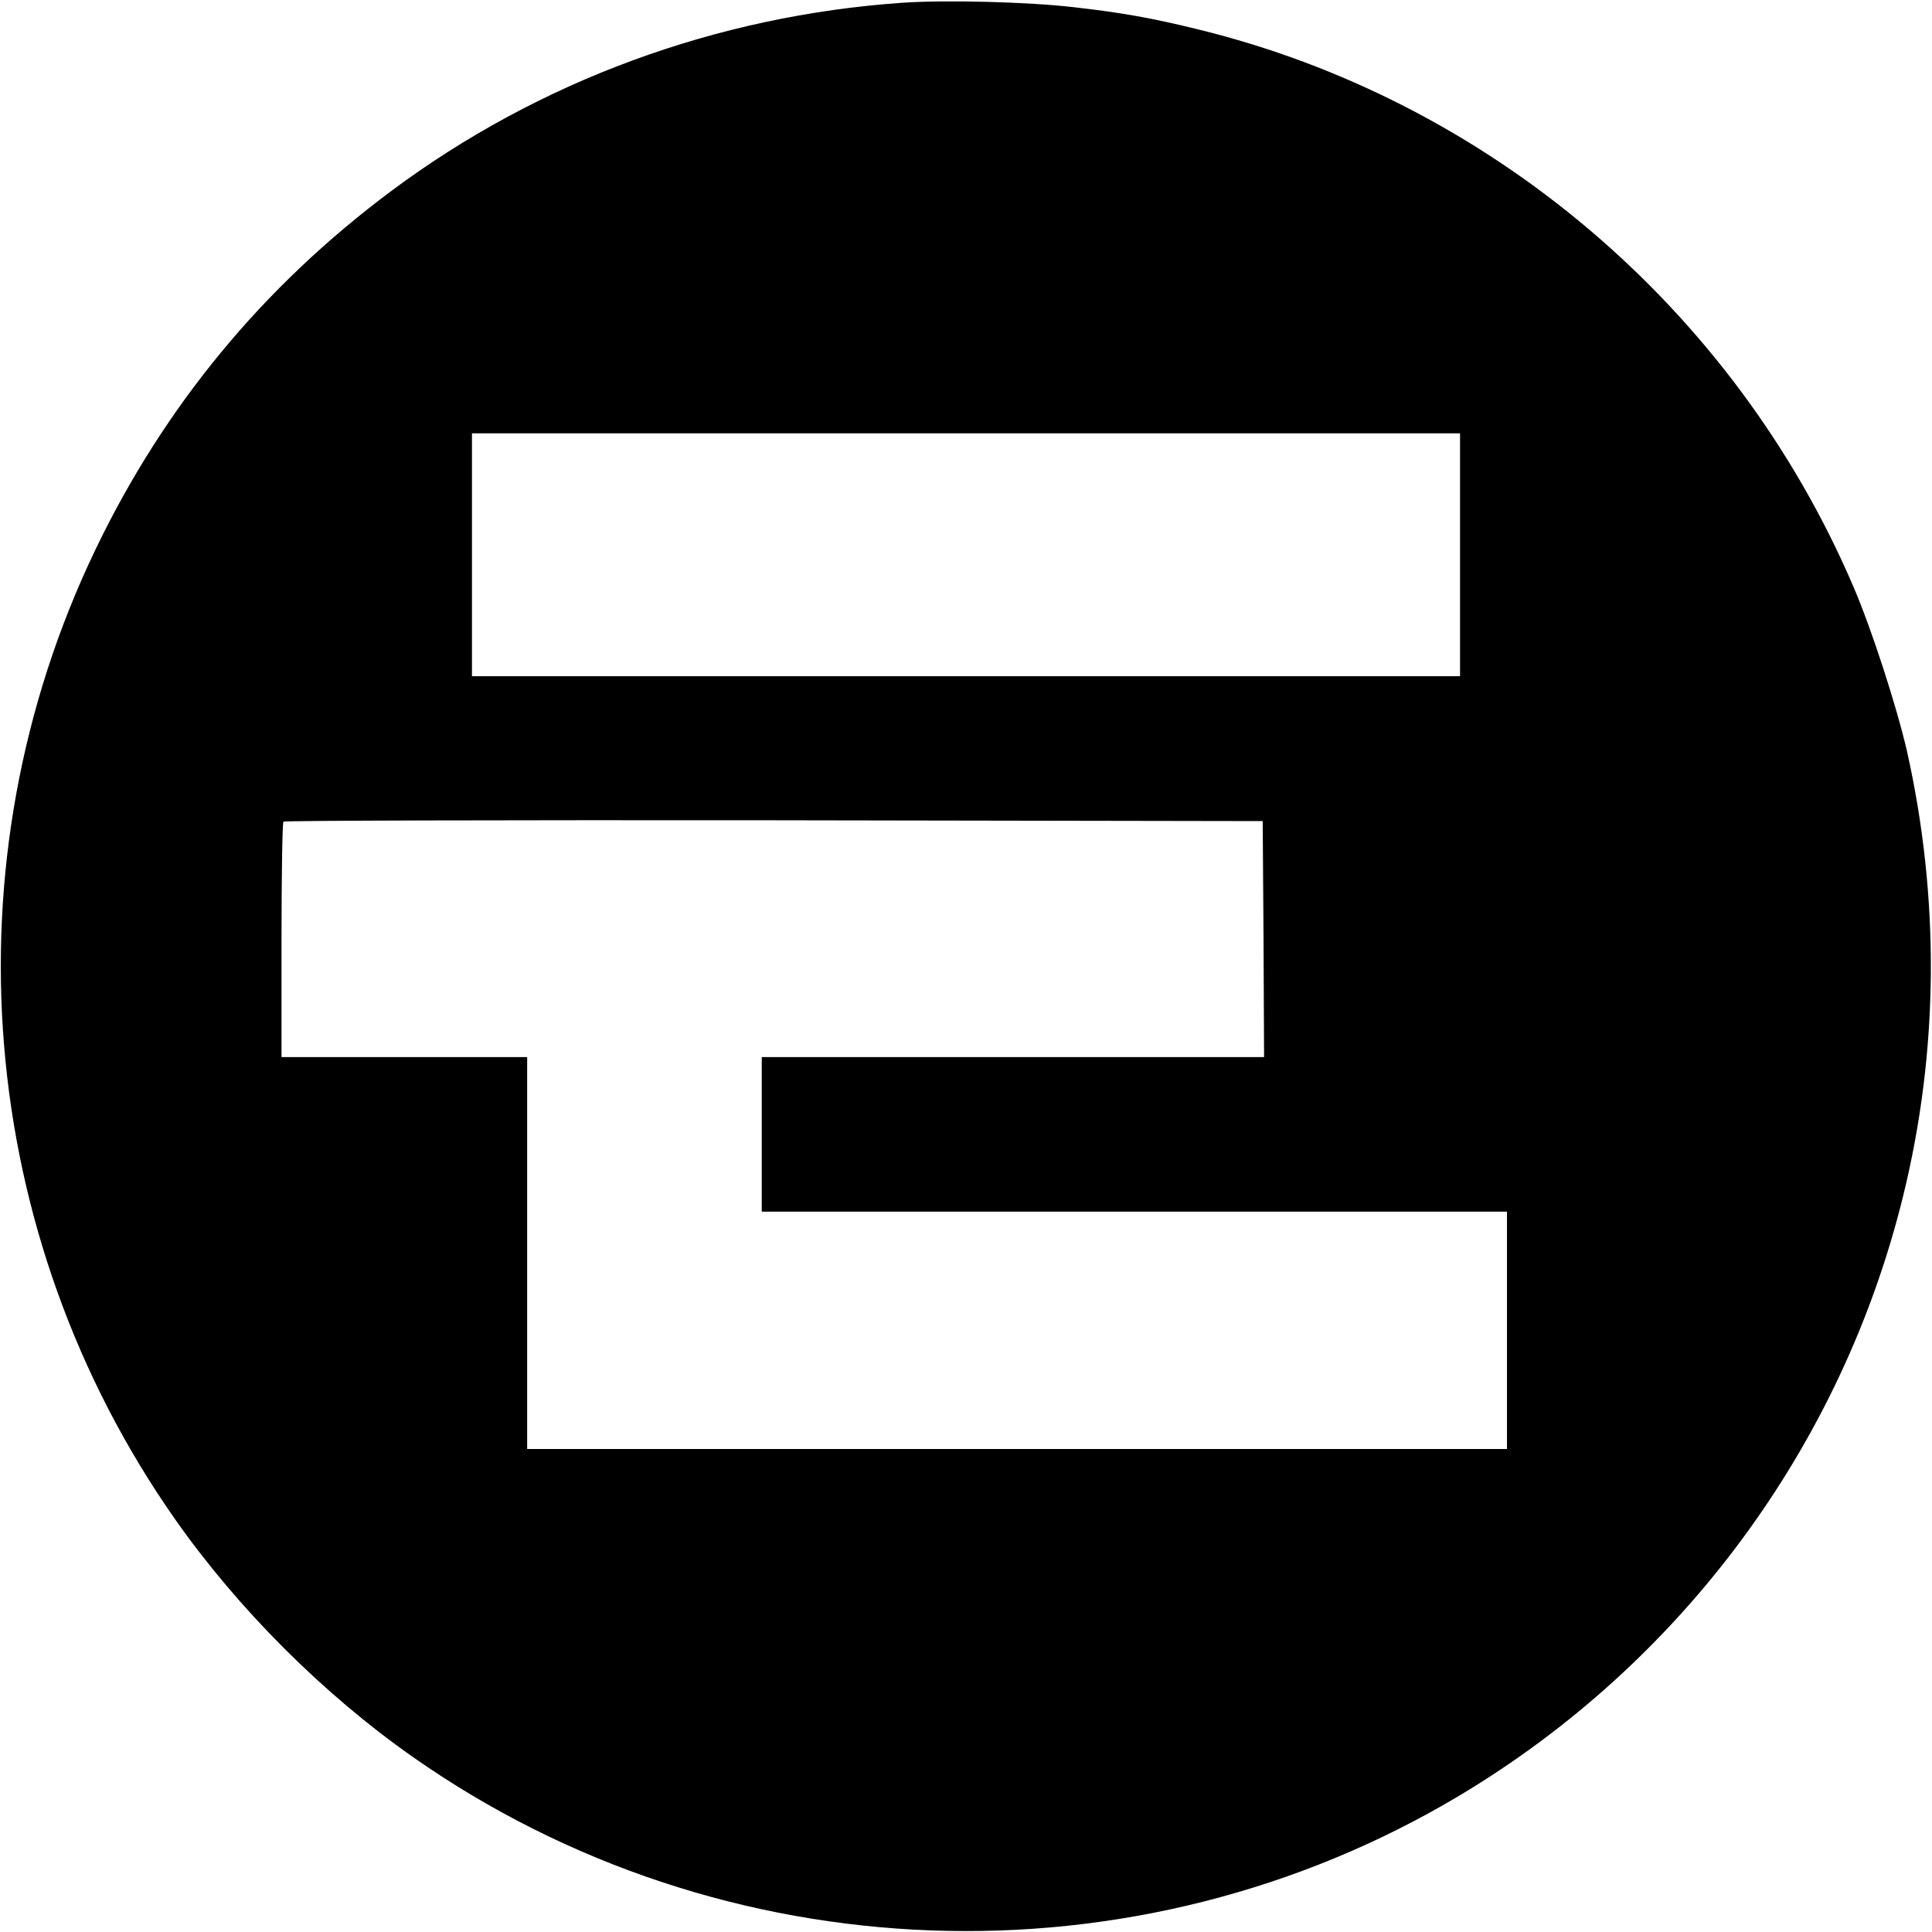 <?xml version="1.0" standalone="no"?>
<!DOCTYPE svg PUBLIC "-//W3C//DTD SVG 20010904//EN"
 "http://www.w3.org/TR/2001/REC-SVG-20010904/DTD/svg10.dtd">
<svg version="1.0" xmlns="http://www.w3.org/2000/svg"
 width="700pt" height="700pt" viewBox="0 0 700 700"
 preserveAspectRatio="xMidYMid meet">
<g transform="translate(0,700) scale(0.1,-0.1)"
fill="#000000" stroke="none">
<path d="M3269 6990 c-674 -47 -1317 -284 -1850 -681 -467 -348 -824 -781
-1074 -1302 -544 -1134 -433 -2481 289 -3511 228 -325 537 -634 862 -862 1122
-787 2617 -842 3793 -139 804 481 1383 1264 1606 2170 130 527 134 1080 14
1615 -37 160 -128 442 -194 595 -431 1006 -1319 1761 -2376 2019 -167 41 -274
60 -449 80 -164 19 -463 27 -621 16z m2021 -2000 l0 -440 -1790 0 -1790 0 0
440 0 440 1790 0 1790 0 0 -440z m-712 -1392 l2 -428 -910 0 -910 0 0 -280 0
-280 1350 0 1350 0 0 -430 0 -430 -1775 0 -1775 0 0 710 0 710 -445 0 -445 0
0 423 c0 233 3 427 7 430 3 4 803 6 1777 5 l1771 -3 3 -427z"/>
</g>
</svg>
